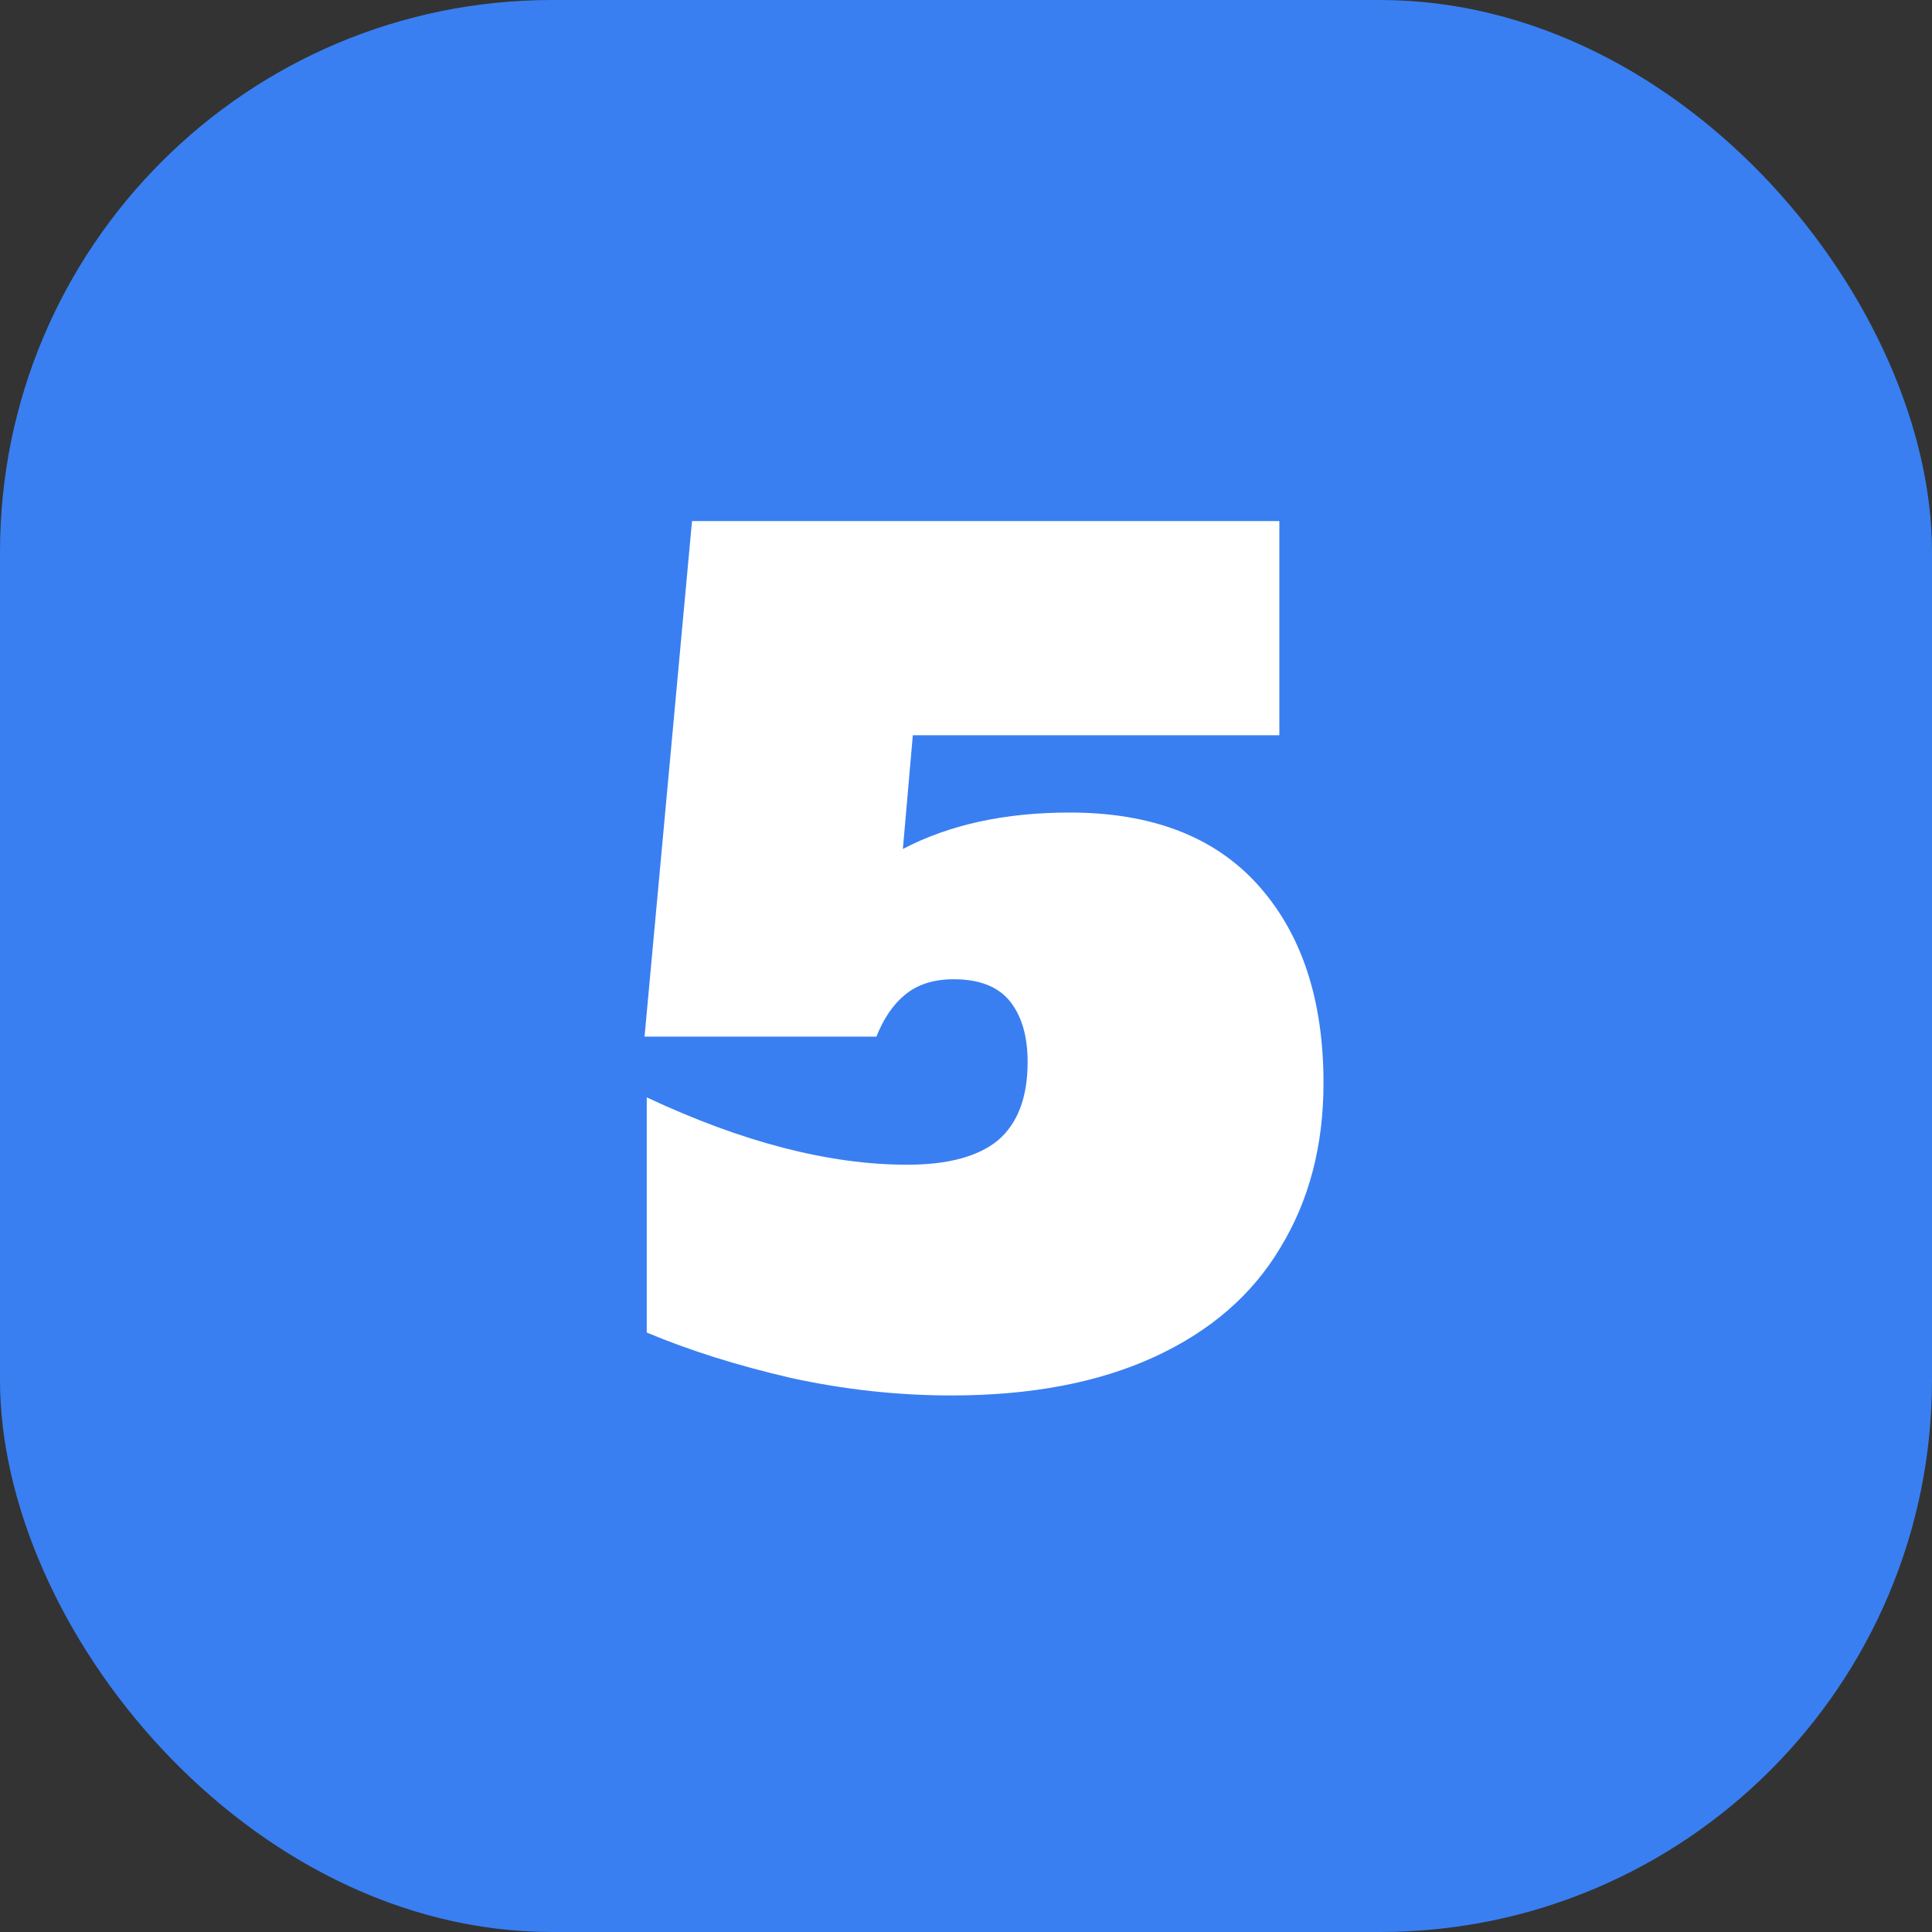 <svg width="70" height="70" viewBox="0 0 70 70" fill="none" xmlns="http://www.w3.org/2000/svg">
<rect x="0" y="0" width="70" height="70" fill="#333333" stroke="none"/>
<rect width="70" height="70" rx="20" fill="#397FF1"/>
<path d="M38.753 29.44C41.739 29.44 44.019 30.32 45.593 32.08C47.166 33.84 47.953 36.227 47.953 39.24C47.953 41.507 47.433 43.493 46.393 45.2C45.379 46.907 43.859 48.227 41.833 49.16C39.806 50.093 37.353 50.56 34.473 50.56C32.526 50.56 30.579 50.347 28.633 49.92C26.686 49.467 24.953 48.92 23.433 48.28V39.76C26.899 41.387 30.046 42.2 32.873 42.2C34.339 42.2 35.433 41.907 36.153 41.32C36.873 40.707 37.233 39.76 37.233 38.48C37.233 37.547 37.019 36.813 36.593 36.28C36.166 35.747 35.486 35.48 34.553 35.48C33.833 35.48 33.246 35.667 32.793 36.04C32.366 36.387 32.019 36.893 31.753 37.56H23.353L25.073 18.88H46.353V26.64H33.073L32.713 30.76C34.393 29.88 36.406 29.44 38.753 29.44Z" fill="white"/>
</svg>
